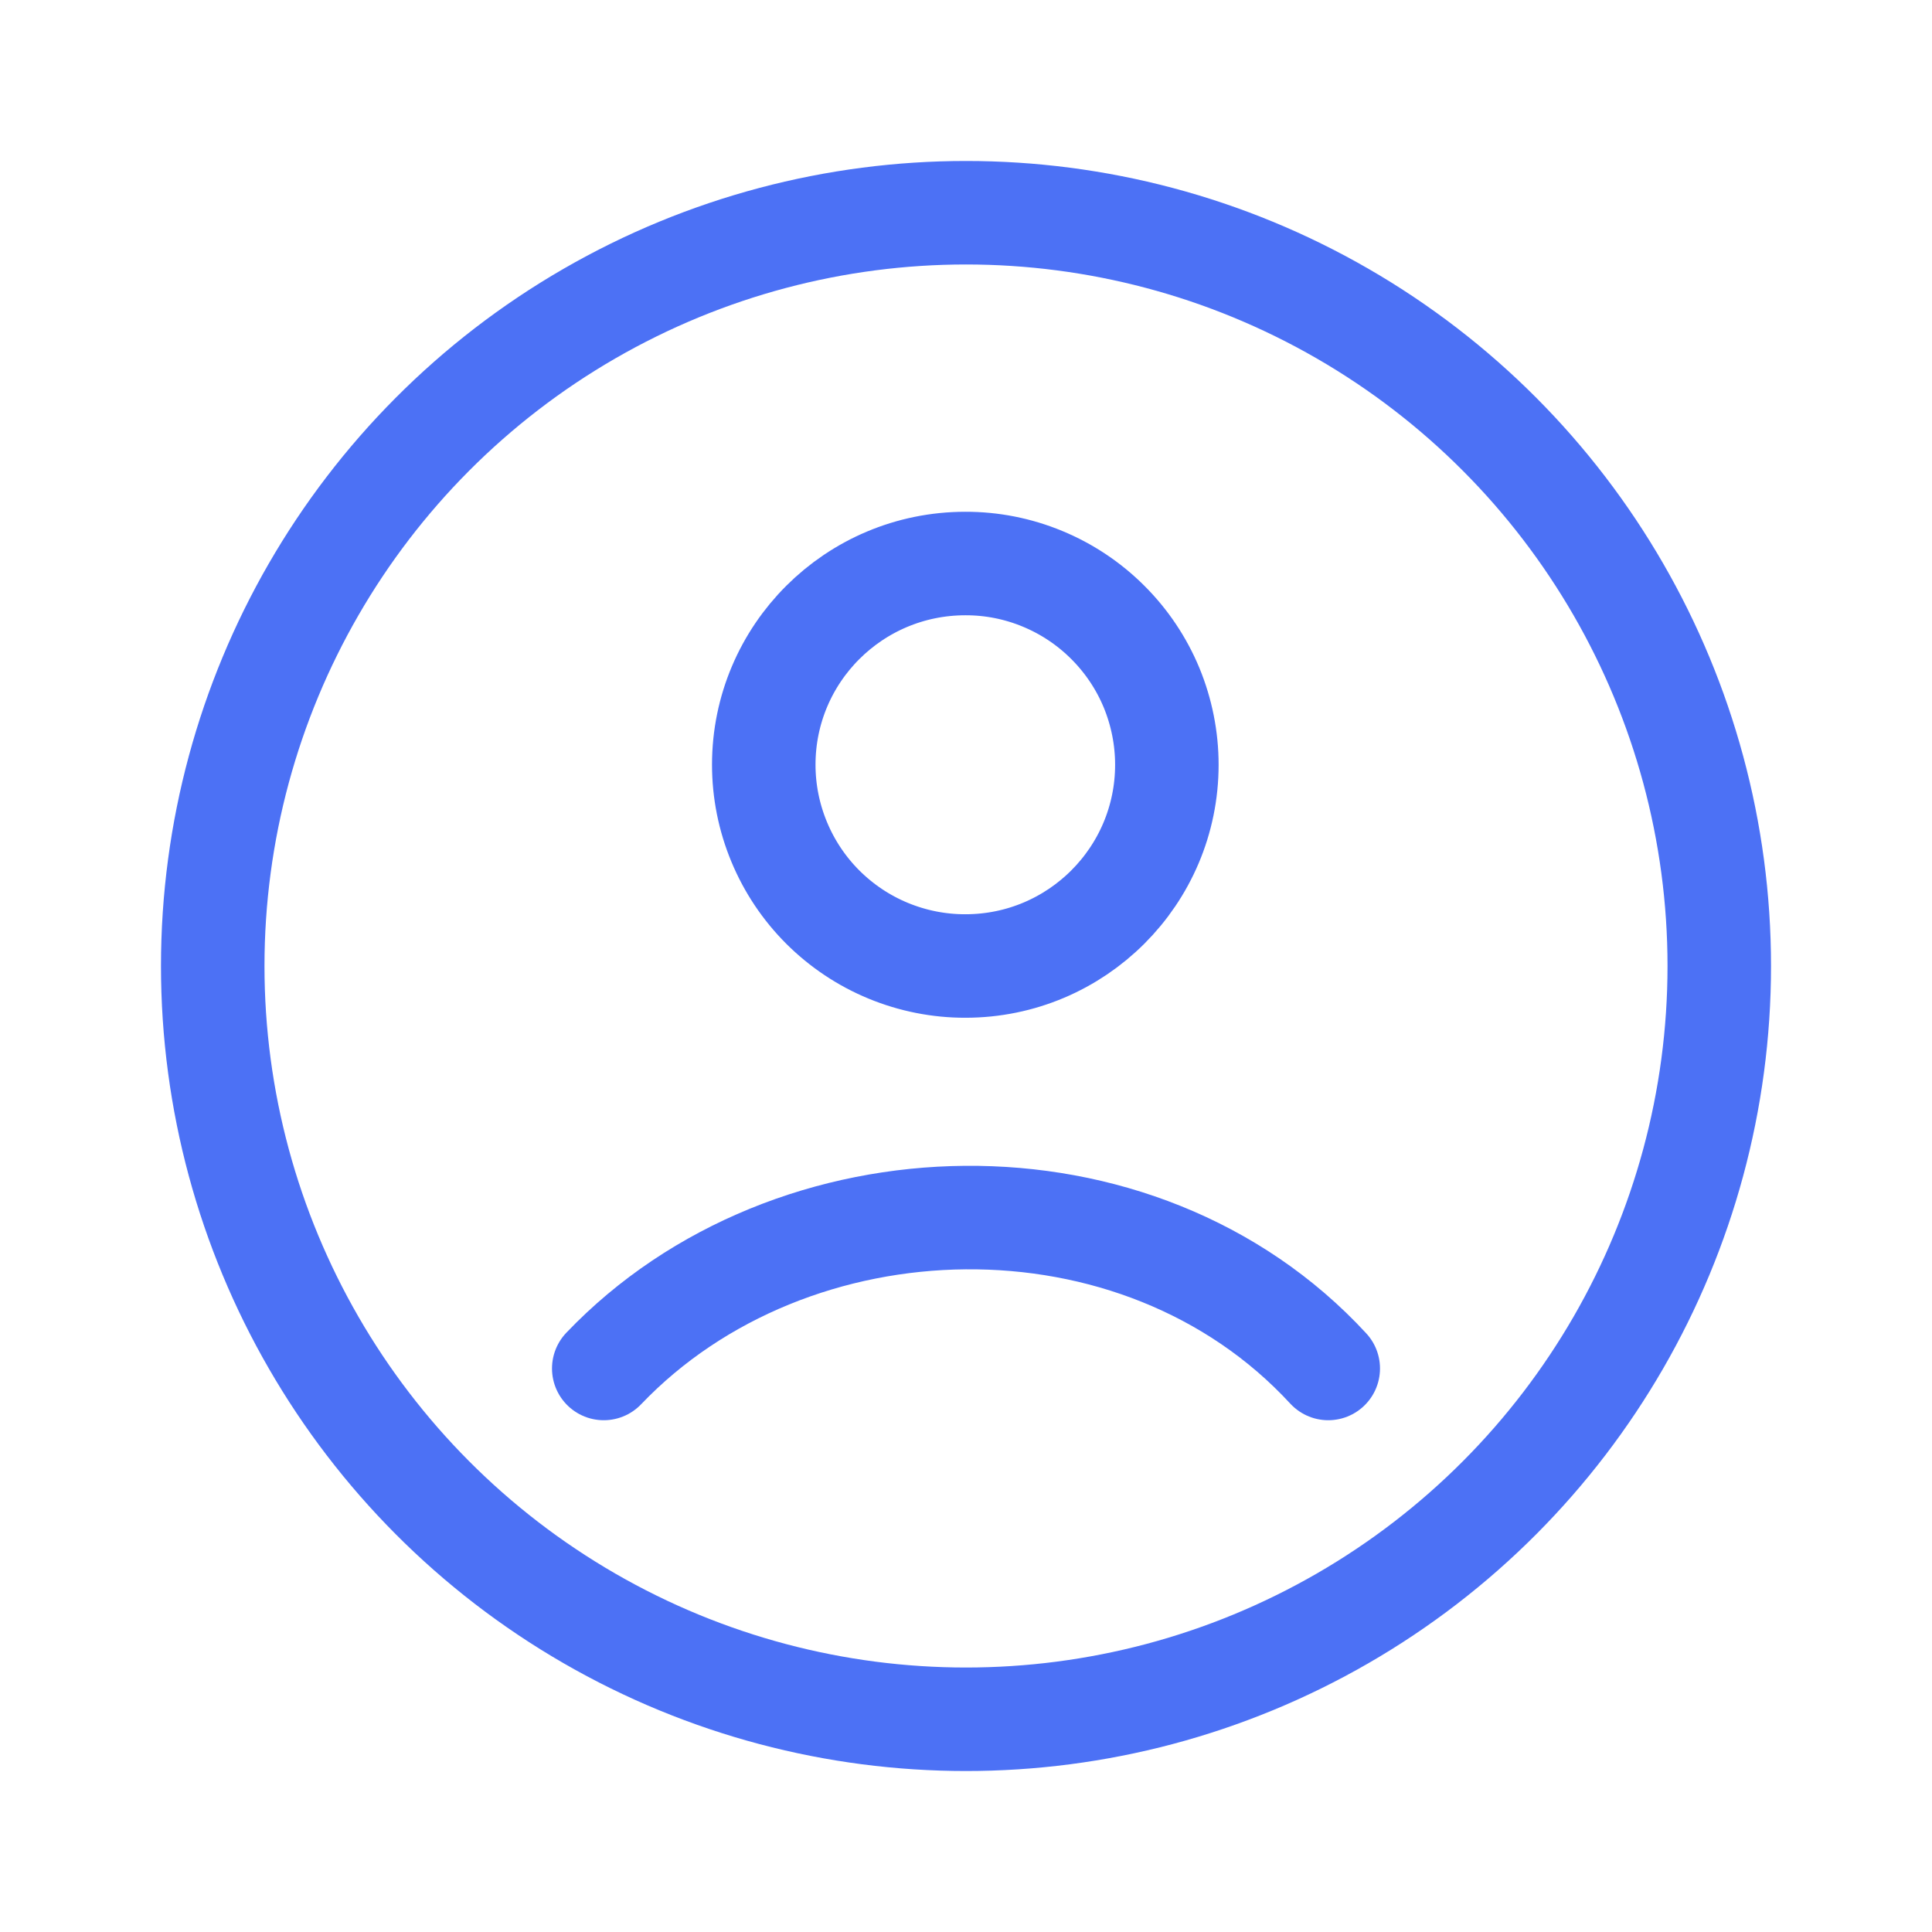 <svg width="28" height="28" viewBox="0 0 28 28" fill="none" xmlns="http://www.w3.org/2000/svg">
<path d="M8.75 19.833C11.471 16.984 16.5 16.85 19.25 19.833M16.911 11.083C16.911 12.693 15.604 14 13.991 14C13.607 14.001 13.227 13.925 12.873 13.779C12.519 13.633 12.197 13.418 11.925 13.147C11.654 12.876 11.439 12.555 11.292 12.2C11.145 11.846 11.069 11.467 11.069 11.083C11.069 9.473 12.376 8.167 13.991 8.167C14.374 8.166 14.754 8.241 15.108 8.388C15.462 8.534 15.784 8.749 16.055 9.02C16.326 9.29 16.542 9.612 16.689 9.966C16.835 10.32 16.911 10.7 16.911 11.083Z" stroke="#4C71F5" stroke-width="1.5" stroke-linecap="round" stroke-linejoin="round"/>
<circle cx="14" cy="14" r="10.917" stroke="#4C71F5" stroke-width="1.5"/>
</svg>
